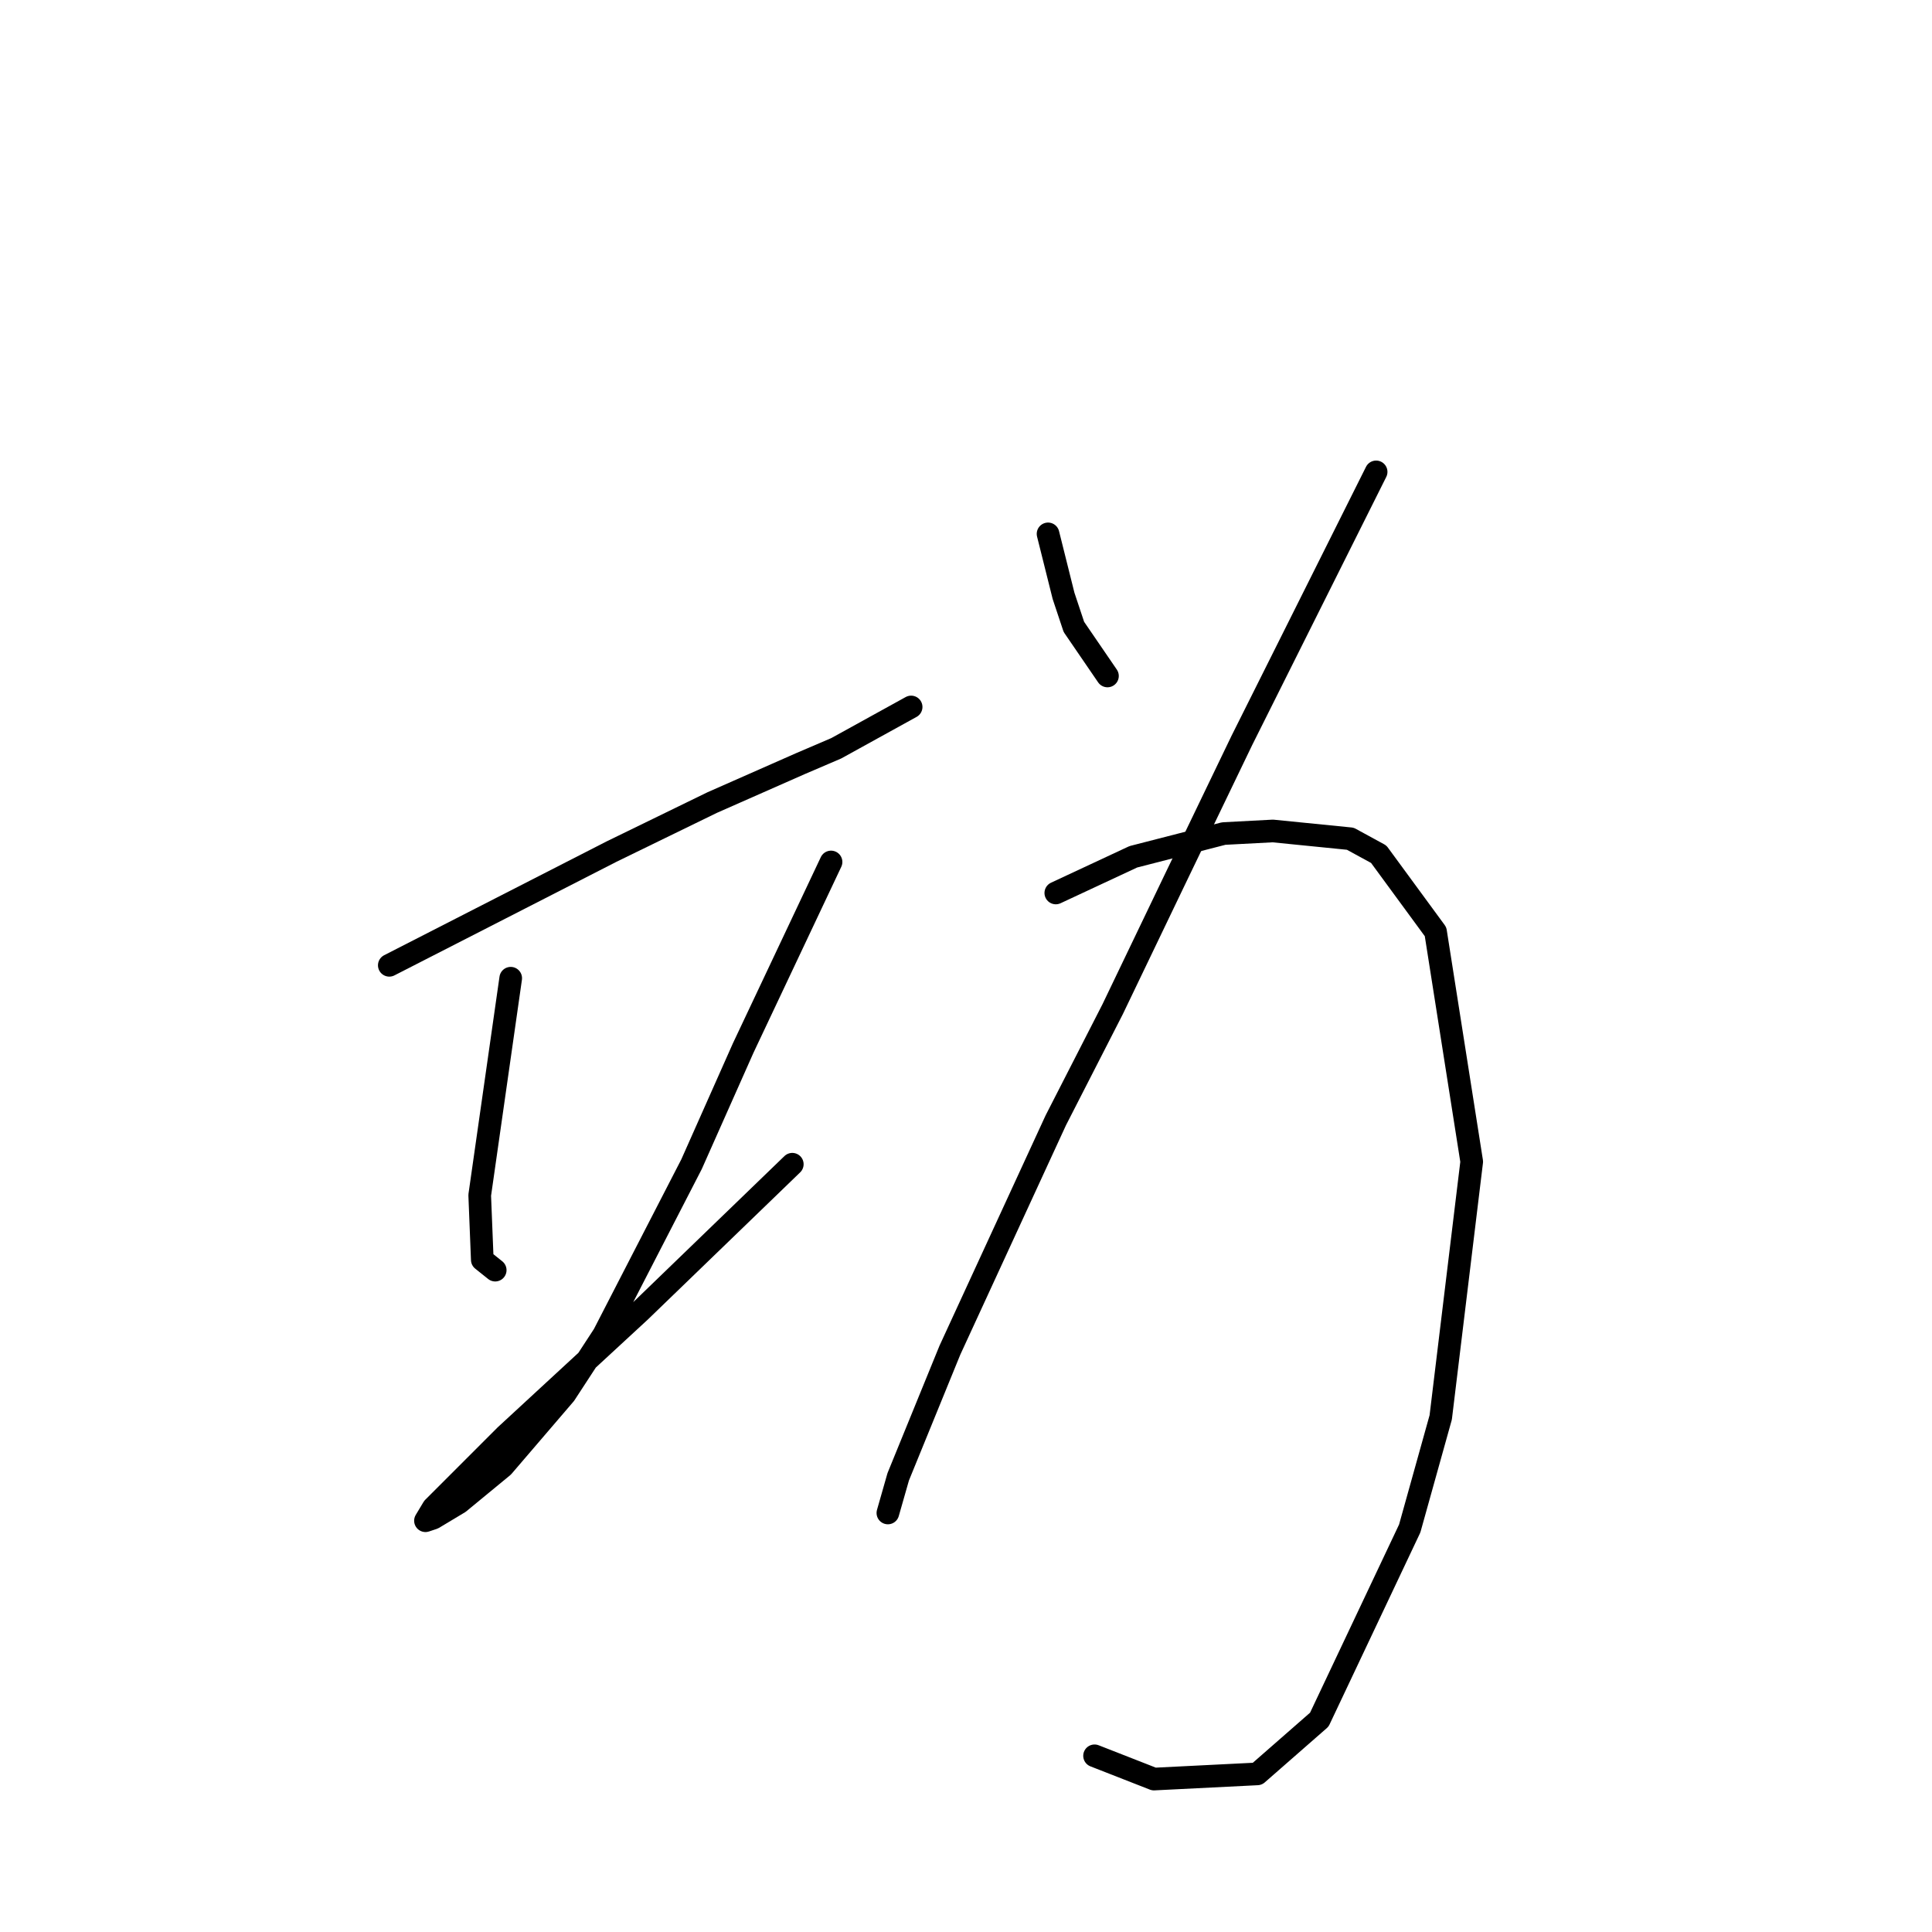 <?xml version="1.0" standalone="no"?>
    <svg width="256" height="256" xmlns="http://www.w3.org/2000/svg" version="1.1">
    <polyline stroke="black" stroke-width="3" stroke-linecap="round" fill="transparent" stroke-linejoin="round" points="51.583 127.908 66.303 120.377 81.022 112.846 94.372 106.342 106.01 101.208 110.803 99.154 120.73 93.677 120.73 93.677 " />
        <polyline stroke="black" stroke-width="3" stroke-linecap="round" fill="transparent" stroke-linejoin="round" points="67.672 129.619 65.618 143.996 63.564 158.373 63.906 166.931 65.618 168.3 65.618 168.3 " />
        <polyline stroke="black" stroke-width="3" stroke-linecap="round" fill="transparent" stroke-linejoin="round" points="110.118 114.216 104.299 126.539 98.48 138.862 91.633 154.266 79.995 176.858 74.86 184.731 66.645 194.316 60.826 199.108 57.403 201.162 56.376 201.504 57.403 199.793 66.987 190.208 84.787 173.777 104.983 154.266 104.983 154.266 " />
        <polyline stroke="black" stroke-width="3" stroke-linecap="round" fill="transparent" stroke-linejoin="round" points="138.872 70.742 139.899 74.85 140.926 78.958 142.295 83.066 146.745 89.569 146.745 89.569 " />
        <polyline stroke="black" stroke-width="3" stroke-linecap="round" fill="transparent" stroke-linejoin="round" points="182.345 62.527 173.445 80.327 164.545 98.127 155.645 116.612 147.43 133.727 139.899 148.446 125.864 178.912 119.018 195.685 117.649 200.477 117.649 200.477 " />
        <polyline stroke="black" stroke-width="3" stroke-linecap="round" fill="transparent" stroke-linejoin="round" points="139.899 118.323 145.034 115.927 150.168 113.531 162.149 110.45 168.653 110.108 178.922 111.135 182.687 113.189 190.218 123.458 195.01 153.923 190.903 187.812 186.795 202.531 174.814 227.862 166.599 235.05 152.907 235.735 145.034 232.654 145.034 232.654 " />
        </svg>